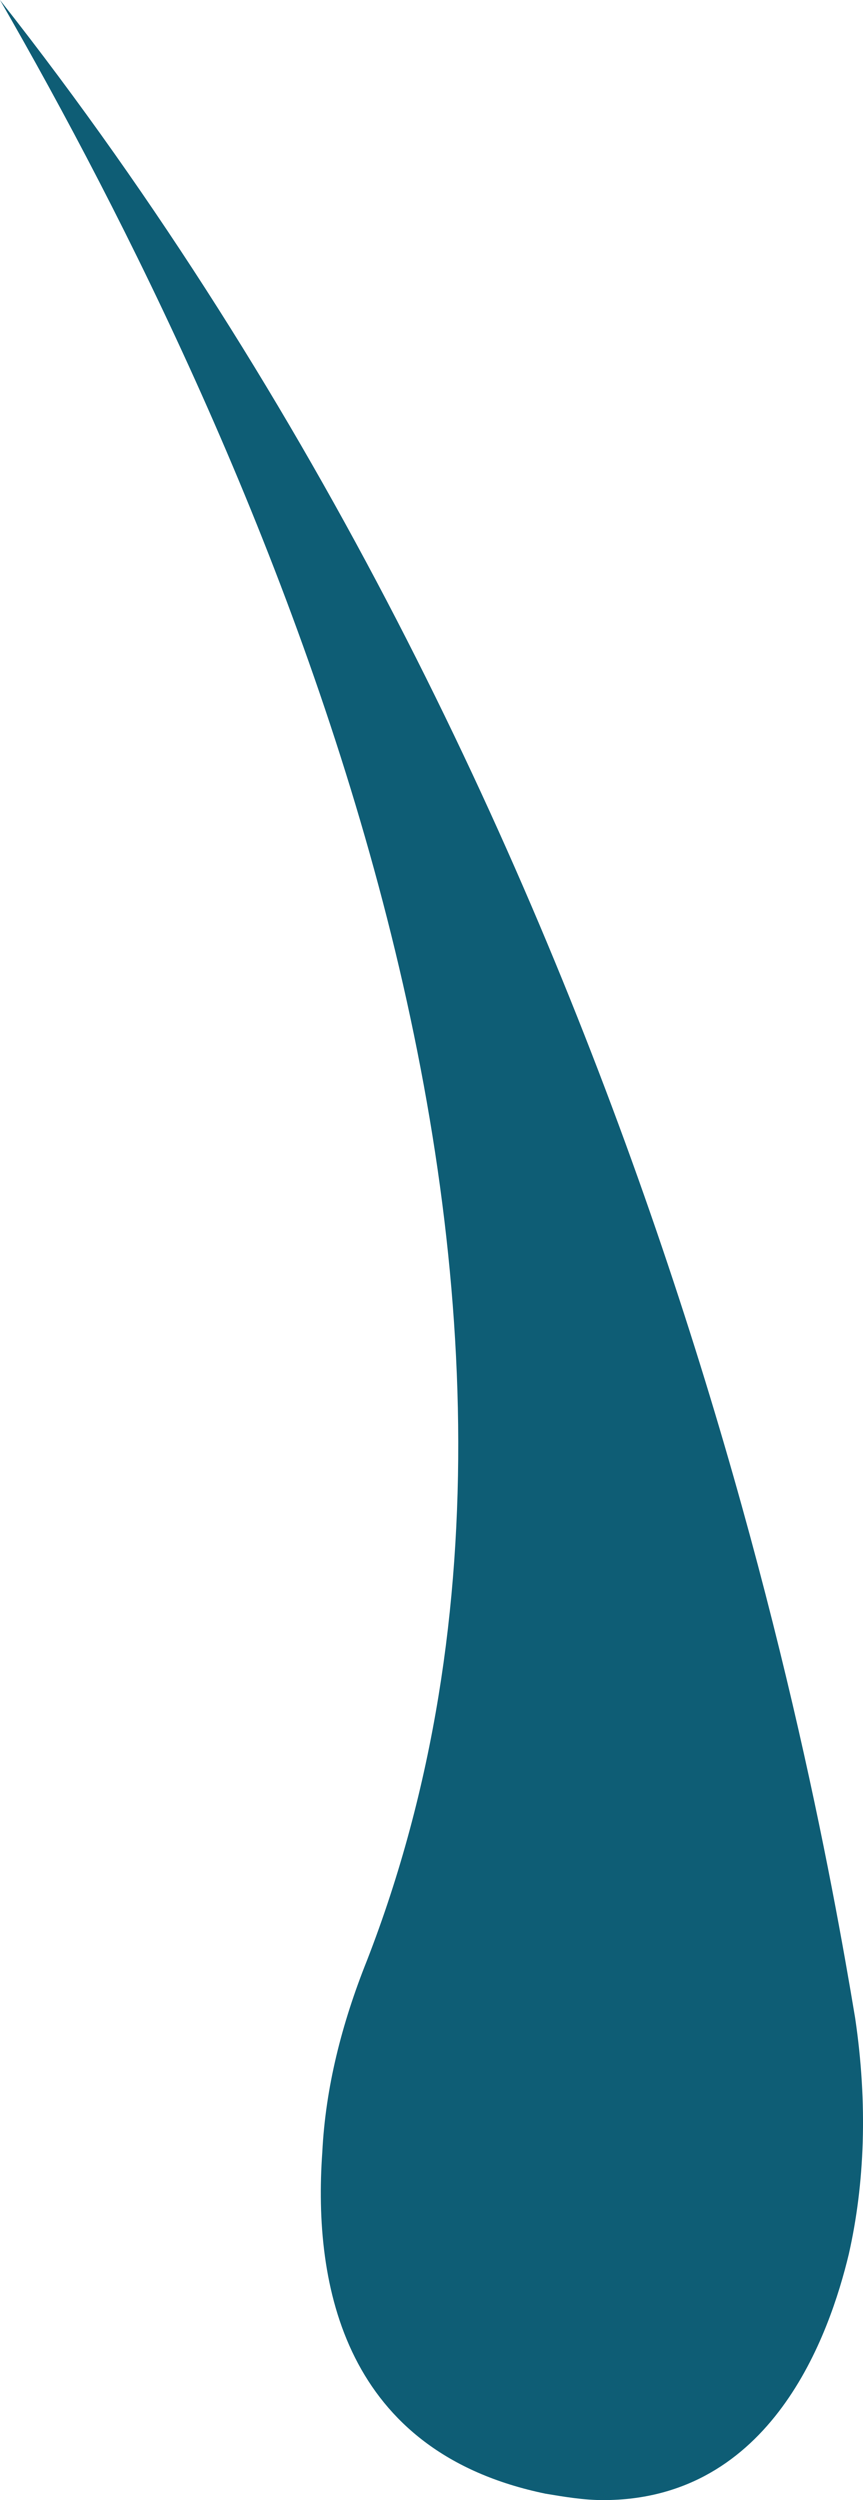 <svg version="1.1" id="图层_1" x="0px" y="0px" width="43.931px" height="127.177px" viewBox="0 0 43.931 127.177" enable-background="new 0 0 43.931 127.177" xml:space="preserve" xmlns="http://www.w3.org/2000/svg" xmlns:xlink="http://www.w3.org/1999/xlink" xmlns:xml="http://www.w3.org/XML/1998/namespace">
  <path fill="#0E5D75" d="M18.68,99.728c-1.3,3.248-2.111,6.496-2.273,9.745c-0.487,6.821,1.137,15.268,11.369,17.379
	c0.974,0.162,1.948,0.325,2.924,0.325c8.607,0,11.531-8.446,12.507-12.507c0.81-3.573,0.974-7.634,0.324-12.02
	C41.257,89.008,32.485,41.255,0,0C12.832,22.252,32.323,64.644,18.68,99.728z" class="color c1"/>
</svg>